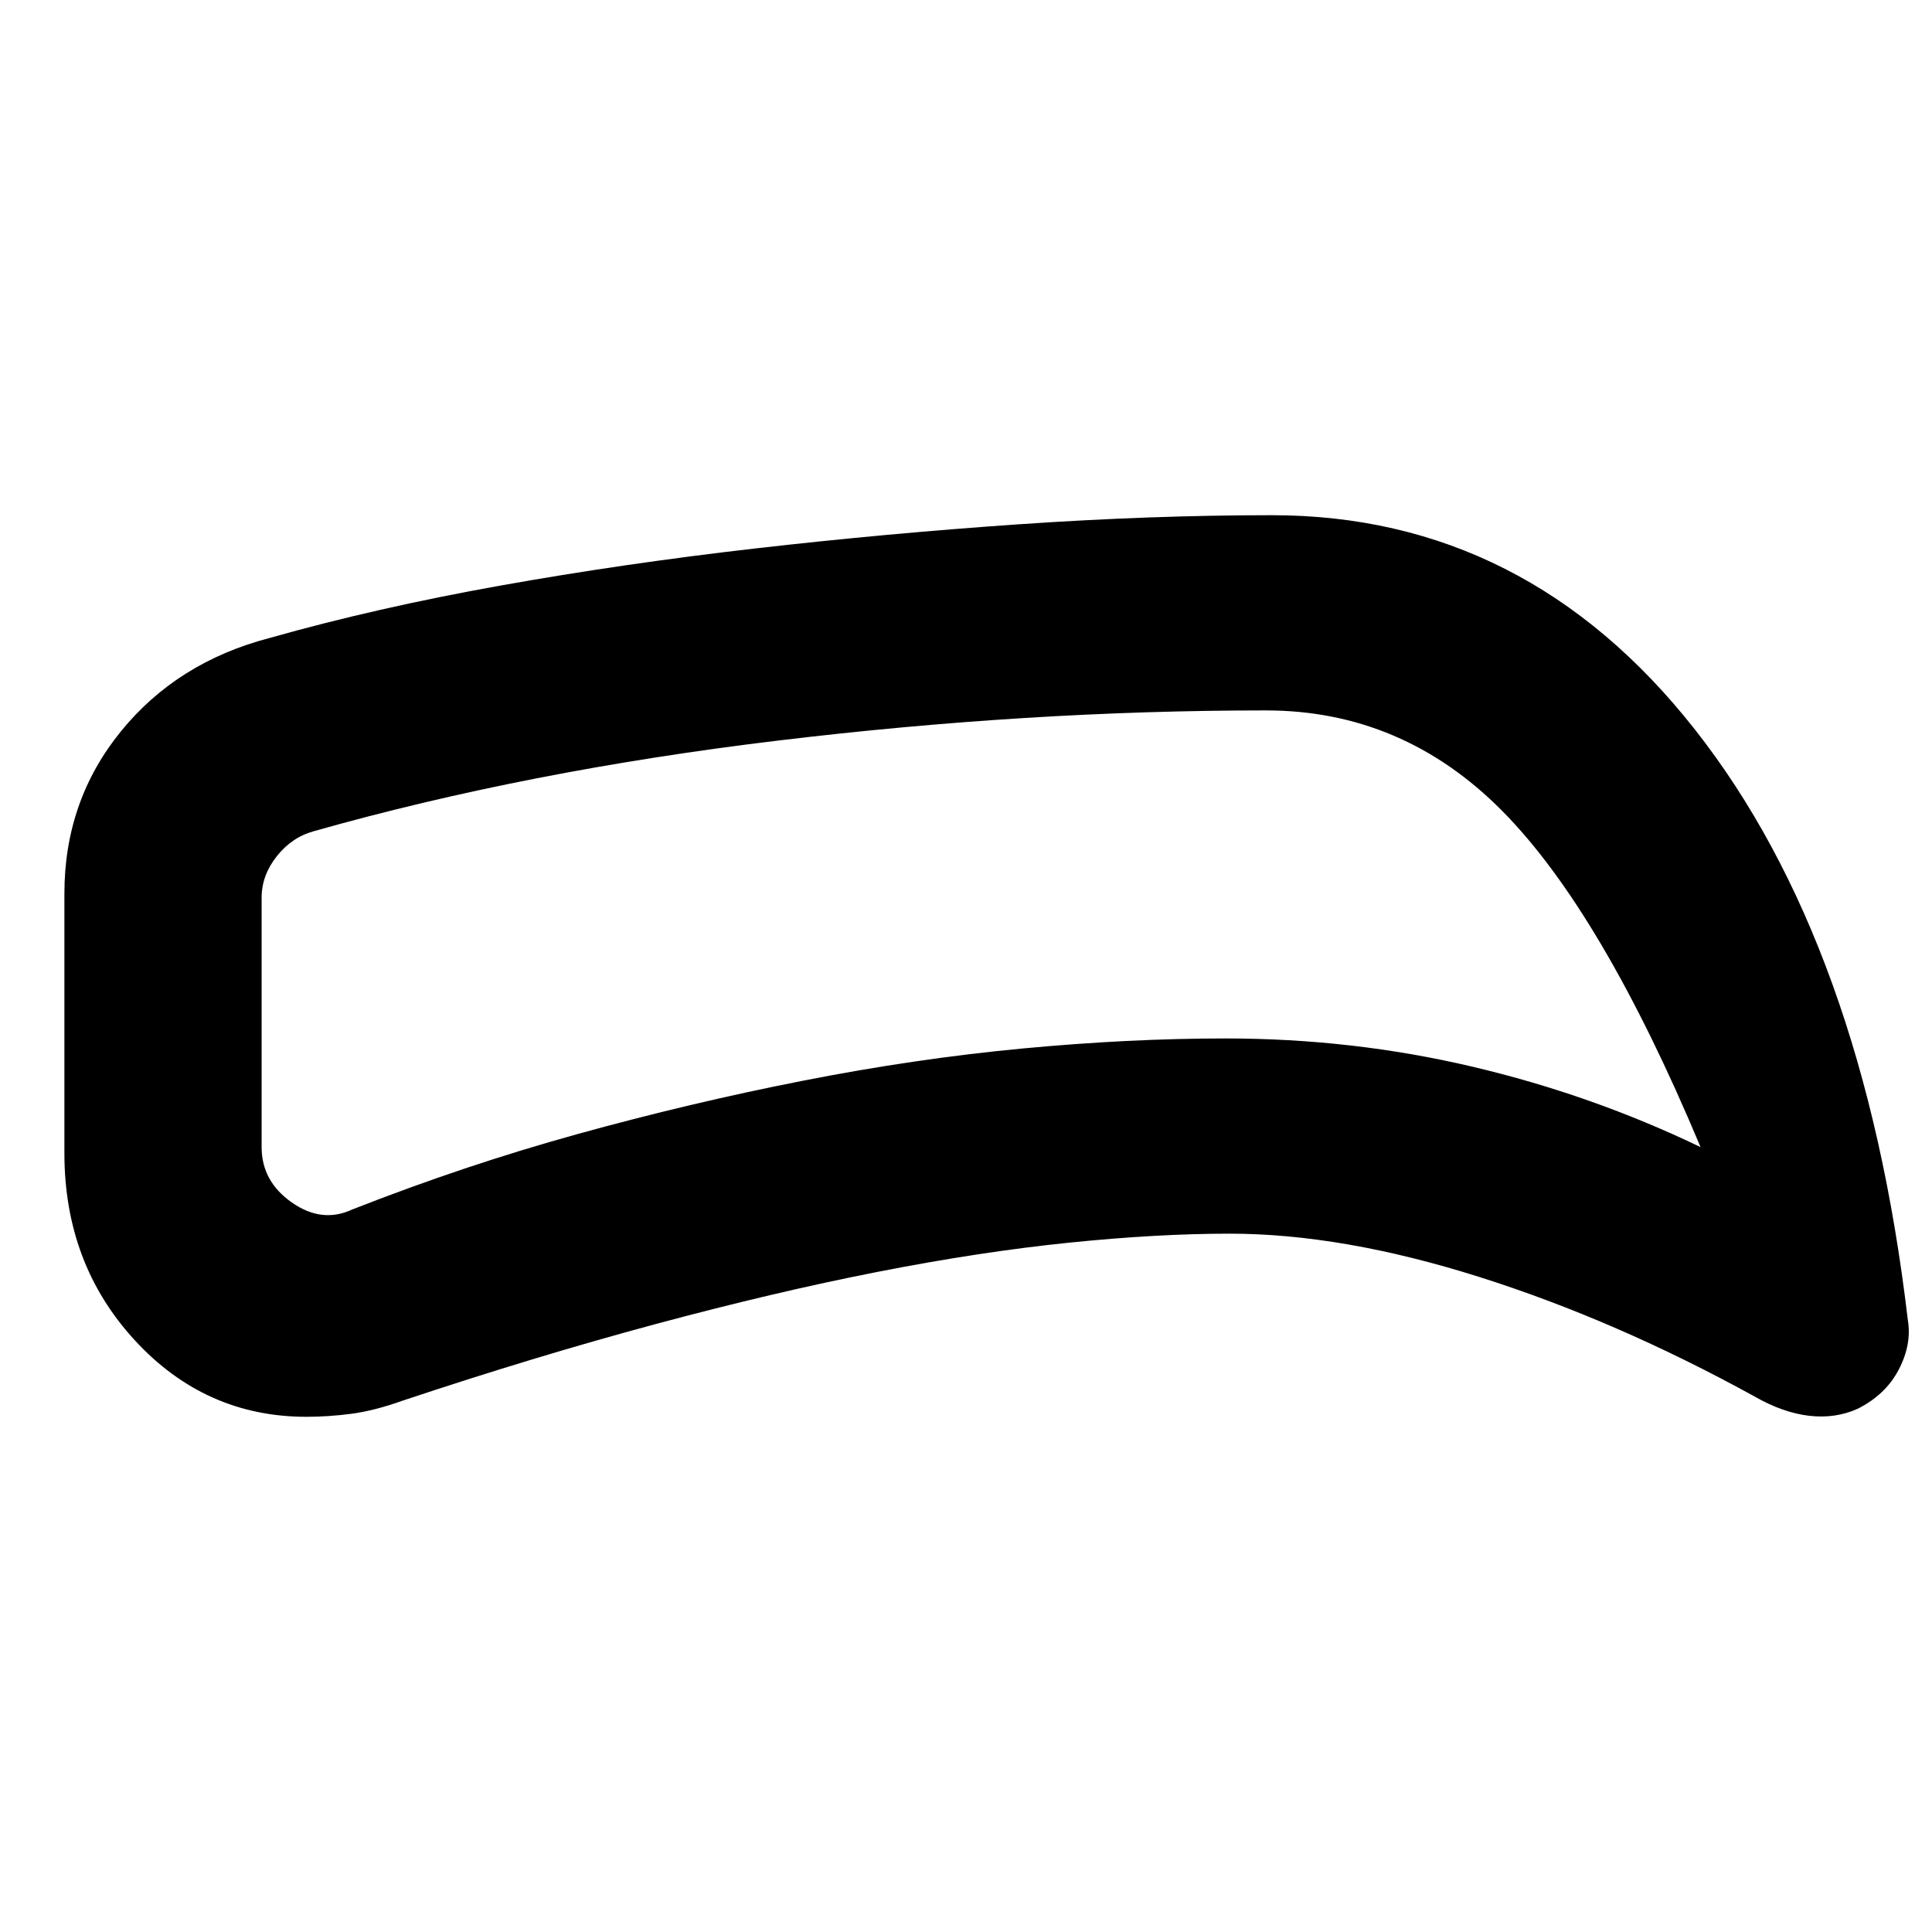 <svg xmlns="http://www.w3.org/2000/svg" height="20" viewBox="0 -960 960 960" width="20"><path d="M611-347q-36 0-80 4.5T436-328q-51 10-110.5 26T200-264q-14 5-25.42 6.5-11.42 1.5-22.29 1.5Q102-256 67-294q-35-38-35-93v-129q0-46 28-80.5t74-46.5q53-15 114.5-26t127-18.5q65.5-7.5 131-12T632-704q126.41 0 210.2 106.5Q926-491 948-304q2 12-4.5 24.5T923.09-260Q912-255 899-256.5t-27-9.5q-69-38-137-59.5T611-347Zm-2-97q63 0 122.5 14T845-390q-49-117-98.5-167T629-607q-118 0-242.5 15T156-547q-11 3-18.5 12.5T130-514v124q0 17 15 27.5t30 3.5q56-22 112-37.5T399-423q56-11 109-16t101-5Zm-121-70Z"/></svg>